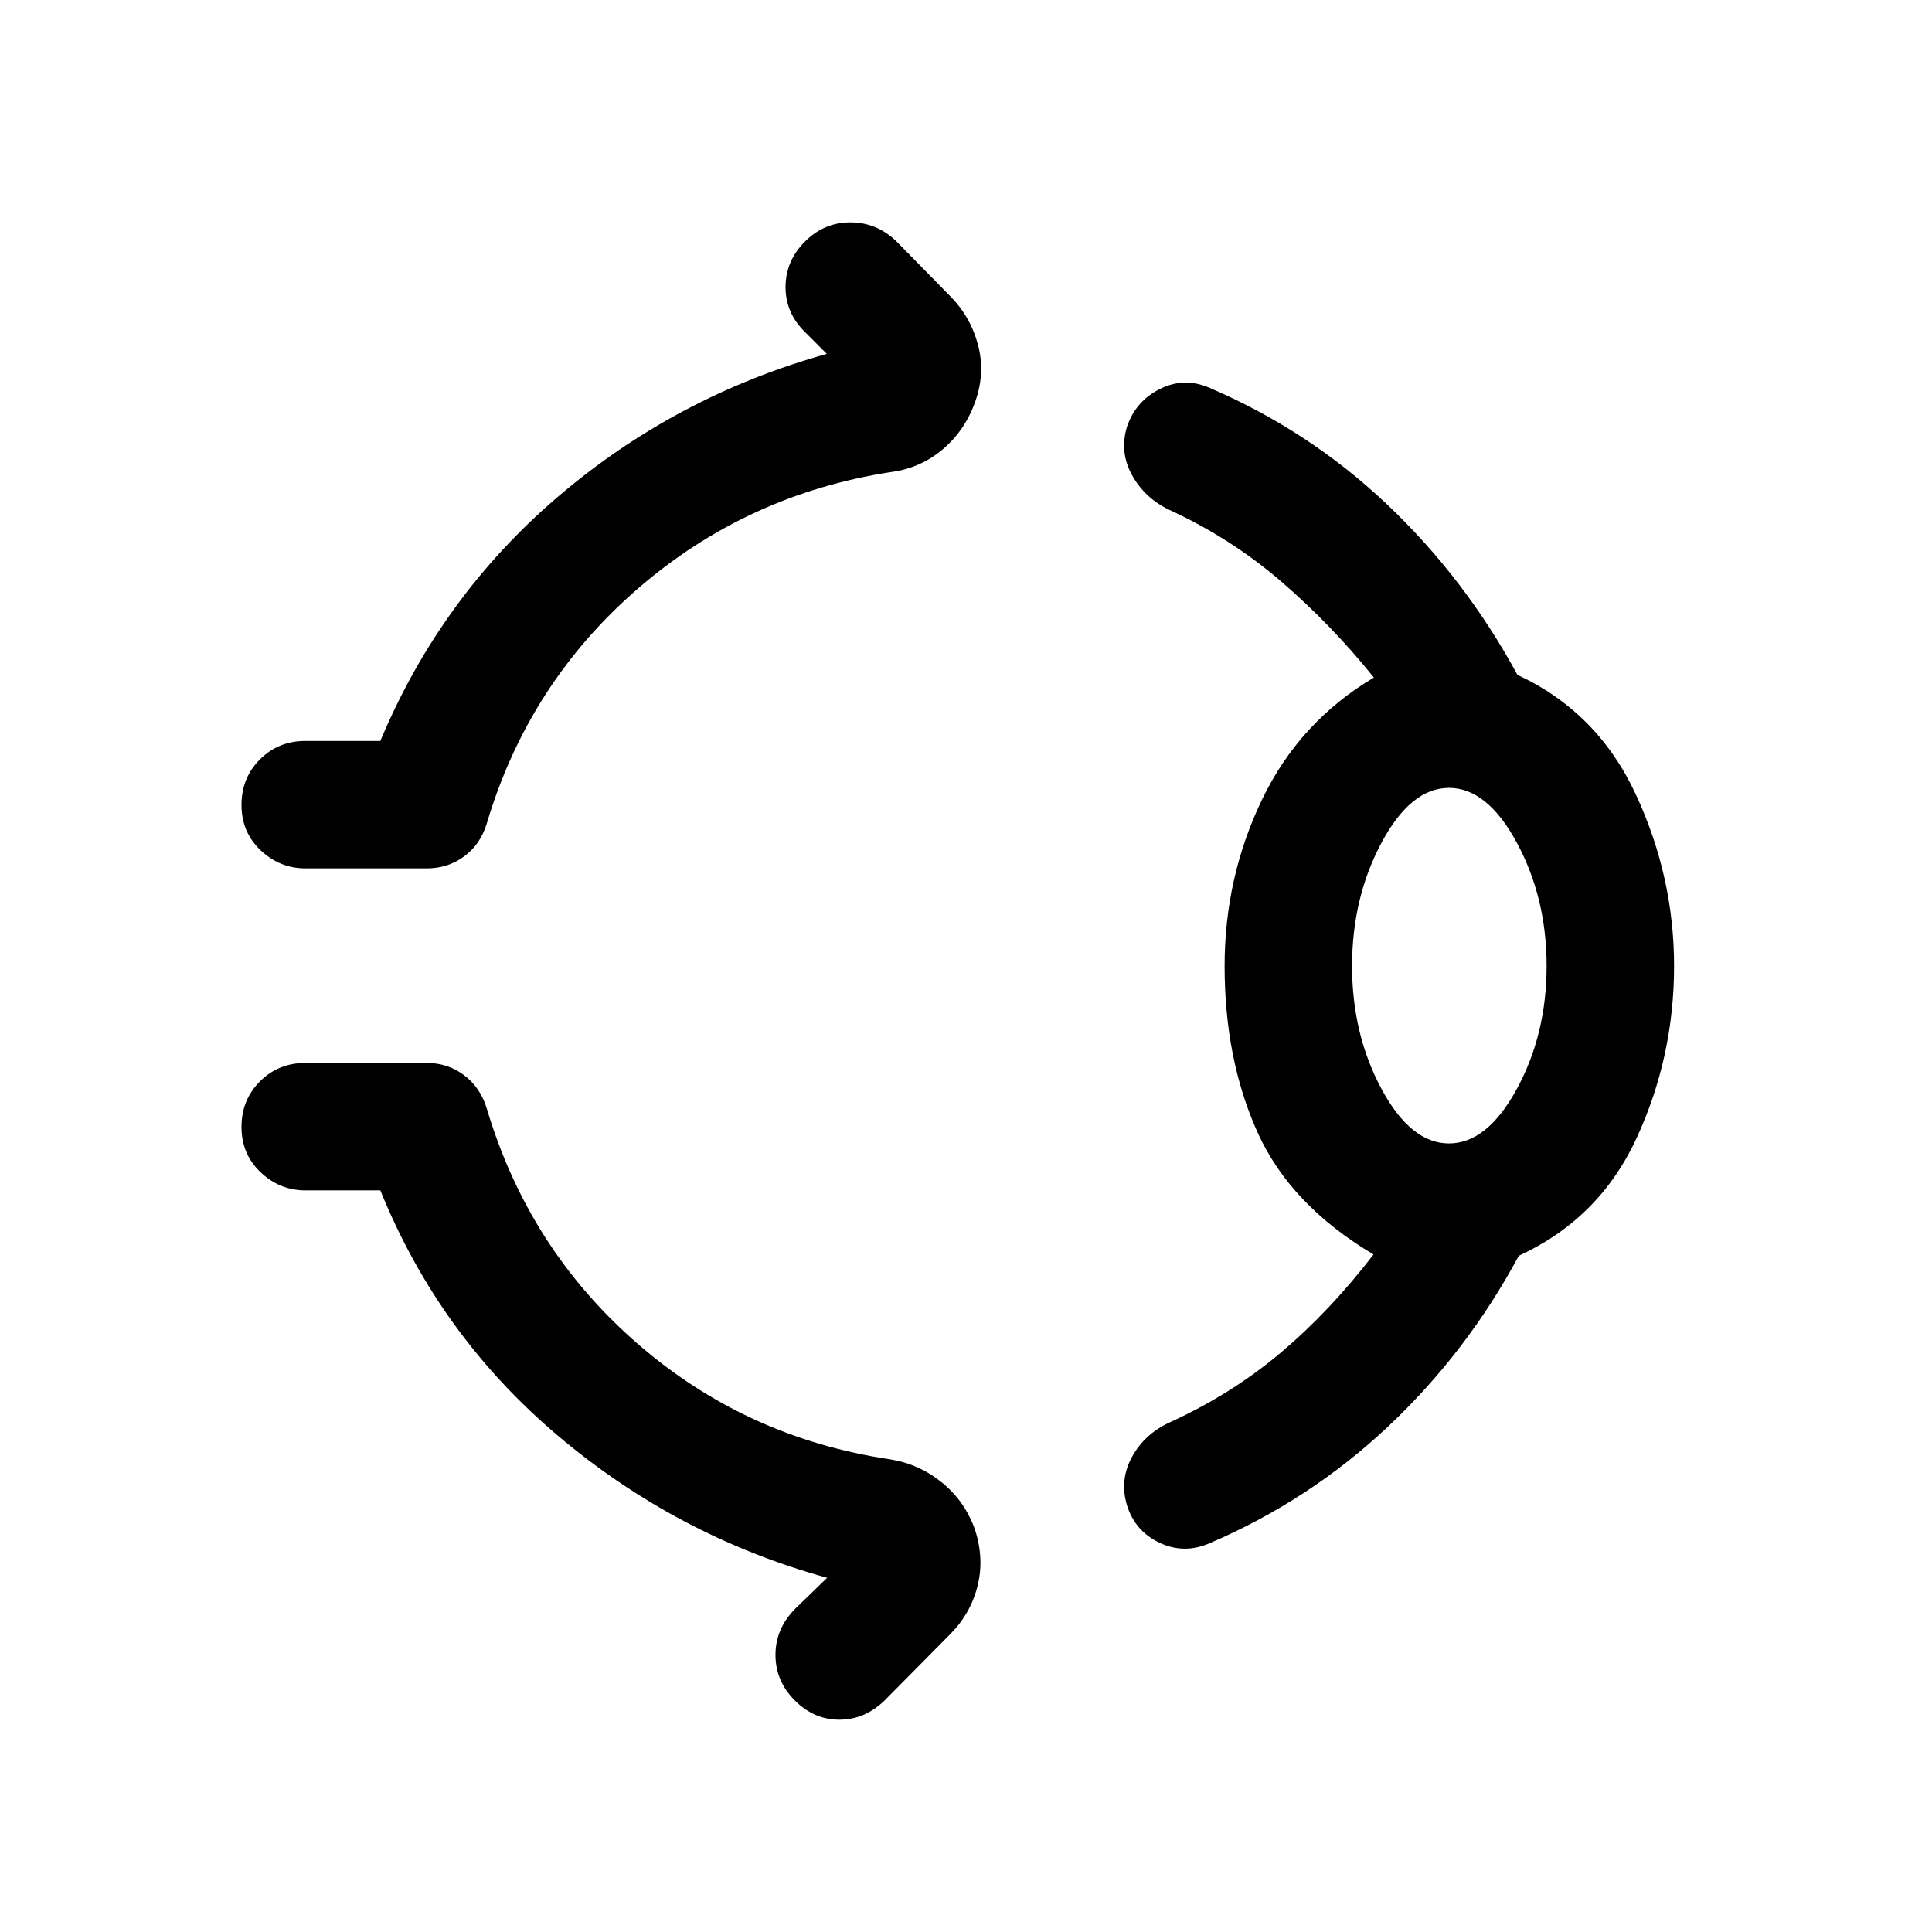 <svg xmlns="http://www.w3.org/2000/svg" height="40" viewBox="0 96 960 960" width="40"><path d="M400 216q9.5-9.5 22.583-9.5 13.083 0 22.917 9.5l26.5 27q10.167 10.167 13.917 24.167 3.75 14-1.25 28.166-5 14.334-16 23.75-11 9.417-25.5 11.417-72 11-126.334 58.083-54.333 47.084-75 116.75-3.166 10.334-11.25 16.25Q222.5 527.5 212 527.5h-60.167q-12.833 0-22.333-9-9.5-9-9.5-22.5t9.167-22.667q9.166-9.166 22.666-9.166H189q30-71.667 88.417-121.5 58.417-49.834 133.417-70.834l-10.667-10.666q-9.834-9.5-9.834-22.5T400 216Zm208.5 360q0-44 18.584-82.667 18.583-38.666 55.583-60.666-21.167-26.334-46.167-47.834-25-21.5-55.5-35.5-12.167-5.833-18.5-17.25-6.333-11.416-2.5-24.083 4.333-12.667 16.25-18.667 11.917-6 24.25-.833 49.667 21.167 88.583 58Q728 383.333 754 431.333q39.833 18.5 58.833 59.417t19 85.25q0 45-18.5 85.25T754.667 720q-25.667 47.833-64.75 84.667Q650.833 841.5 601 862.833q-12.667 5.5-24.833-.25Q564 856.833 560 844q-3.833-12.667 2.583-24.25 6.417-11.583 19.25-17.25 30.5-14 54.834-34.583Q661 747.333 682.5 719.333q-41.5-24.666-57.75-60.916T608.5 576ZM720 664.167q19 0 33.75-27.167t14.75-61q0-33.833-14.75-61.167Q739 487.5 720 487.5t-33.583 27.333Q671.833 542.167 671.833 576t14.584 61Q701 664.167 720 664.167ZM395 941q-9.667-9.667-9.667-22.667 0-13 9.667-22.833l16-15.5q-74.666-20.667-133.75-70.583Q218.167 759.5 189 687.5h-37.167q-12.833 0-22.333-9-9.5-9-9.5-22.5t9.167-22.667q9.166-9.166 22.666-9.166H212q10.5 0 18.583 6.083 8.084 6.083 11.25 16.417 20.667 69.666 74.667 116.75 54 47.083 126 57.75 14.333 2.333 25.667 11.583Q479.5 842 484.5 856.167q4.667 14.5 1.167 28.166Q482.167 898 472 908.167L439.5 941q-9.834 9.5-22.417 9.5-12.583 0-22.083-9.5Zm325-365Z"/></svg>